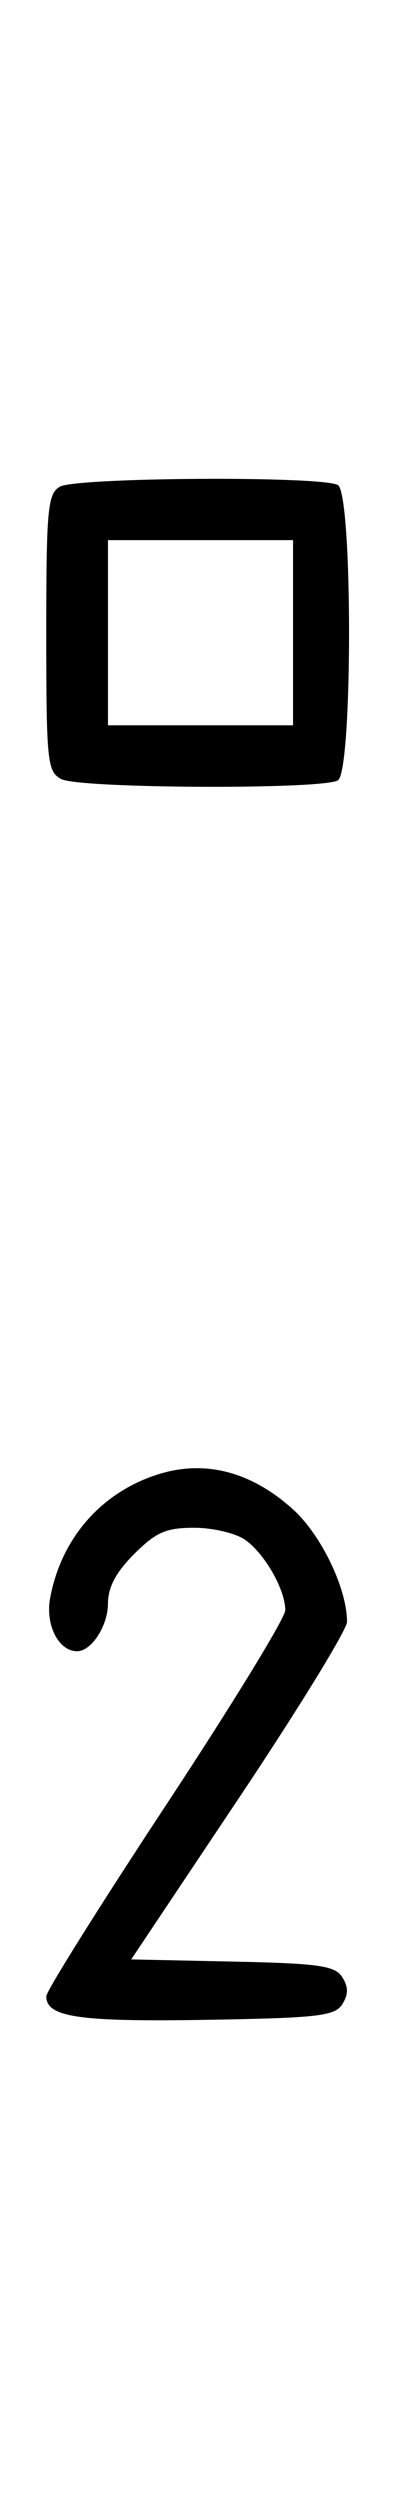 <svg xmlns="http://www.w3.org/2000/svg" width="52" height="324" viewBox="0 0 52 324" version="1.1">
	<path d="M 7.750 63.080 C 6.186 63.991, 6 66.007, 6 82.015 C 6 98.703, 6.132 100, 7.934 100.965 C 10.250 102.204, 41.900 102.350, 43.823 101.130 C 45.743 99.913, 45.743 64.087, 43.823 62.870 C 41.923 61.665, 9.859 61.852, 7.750 63.080 M 14 82 L 14 94 26 94 L 38 94 38 82 L 38 70 26 70 L 14 70 14 82 M 20.764 190.996 C 13.281 193.249, 7.958 199.258, 6.503 207.096 C 5.855 210.586, 7.585 214, 10 214 C 11.861 214, 14 210.700, 14 207.829 C 14 205.718, 15.030 203.770, 17.400 201.400 C 20.231 198.569, 21.533 198, 25.177 198 C 27.585 198, 30.558 198.702, 31.783 199.561 C 34.328 201.343, 37.005 206.042, 36.990 208.700 C 36.985 209.690, 30.010 221.075, 21.491 234 C 12.972 246.925, 6.002 258.047, 6.001 258.715 C 5.999 261.423, 10.187 262.045, 26.622 261.774 C 41.221 261.534, 43.421 261.283, 44.387 259.750 C 45.190 258.475, 45.191 257.525, 44.388 256.250 C 43.445 254.753, 41.383 254.460, 30.151 254.221 L 17.015 253.942 31.008 232.988 C 38.703 221.464, 45 211.207, 45 210.196 C 45 205.877, 41.660 198.925, 37.992 195.612 C 32.651 190.786, 26.729 189.200, 20.764 190.996 " stroke="none" fill="black" fill-rule="evenodd"/>
</svg>